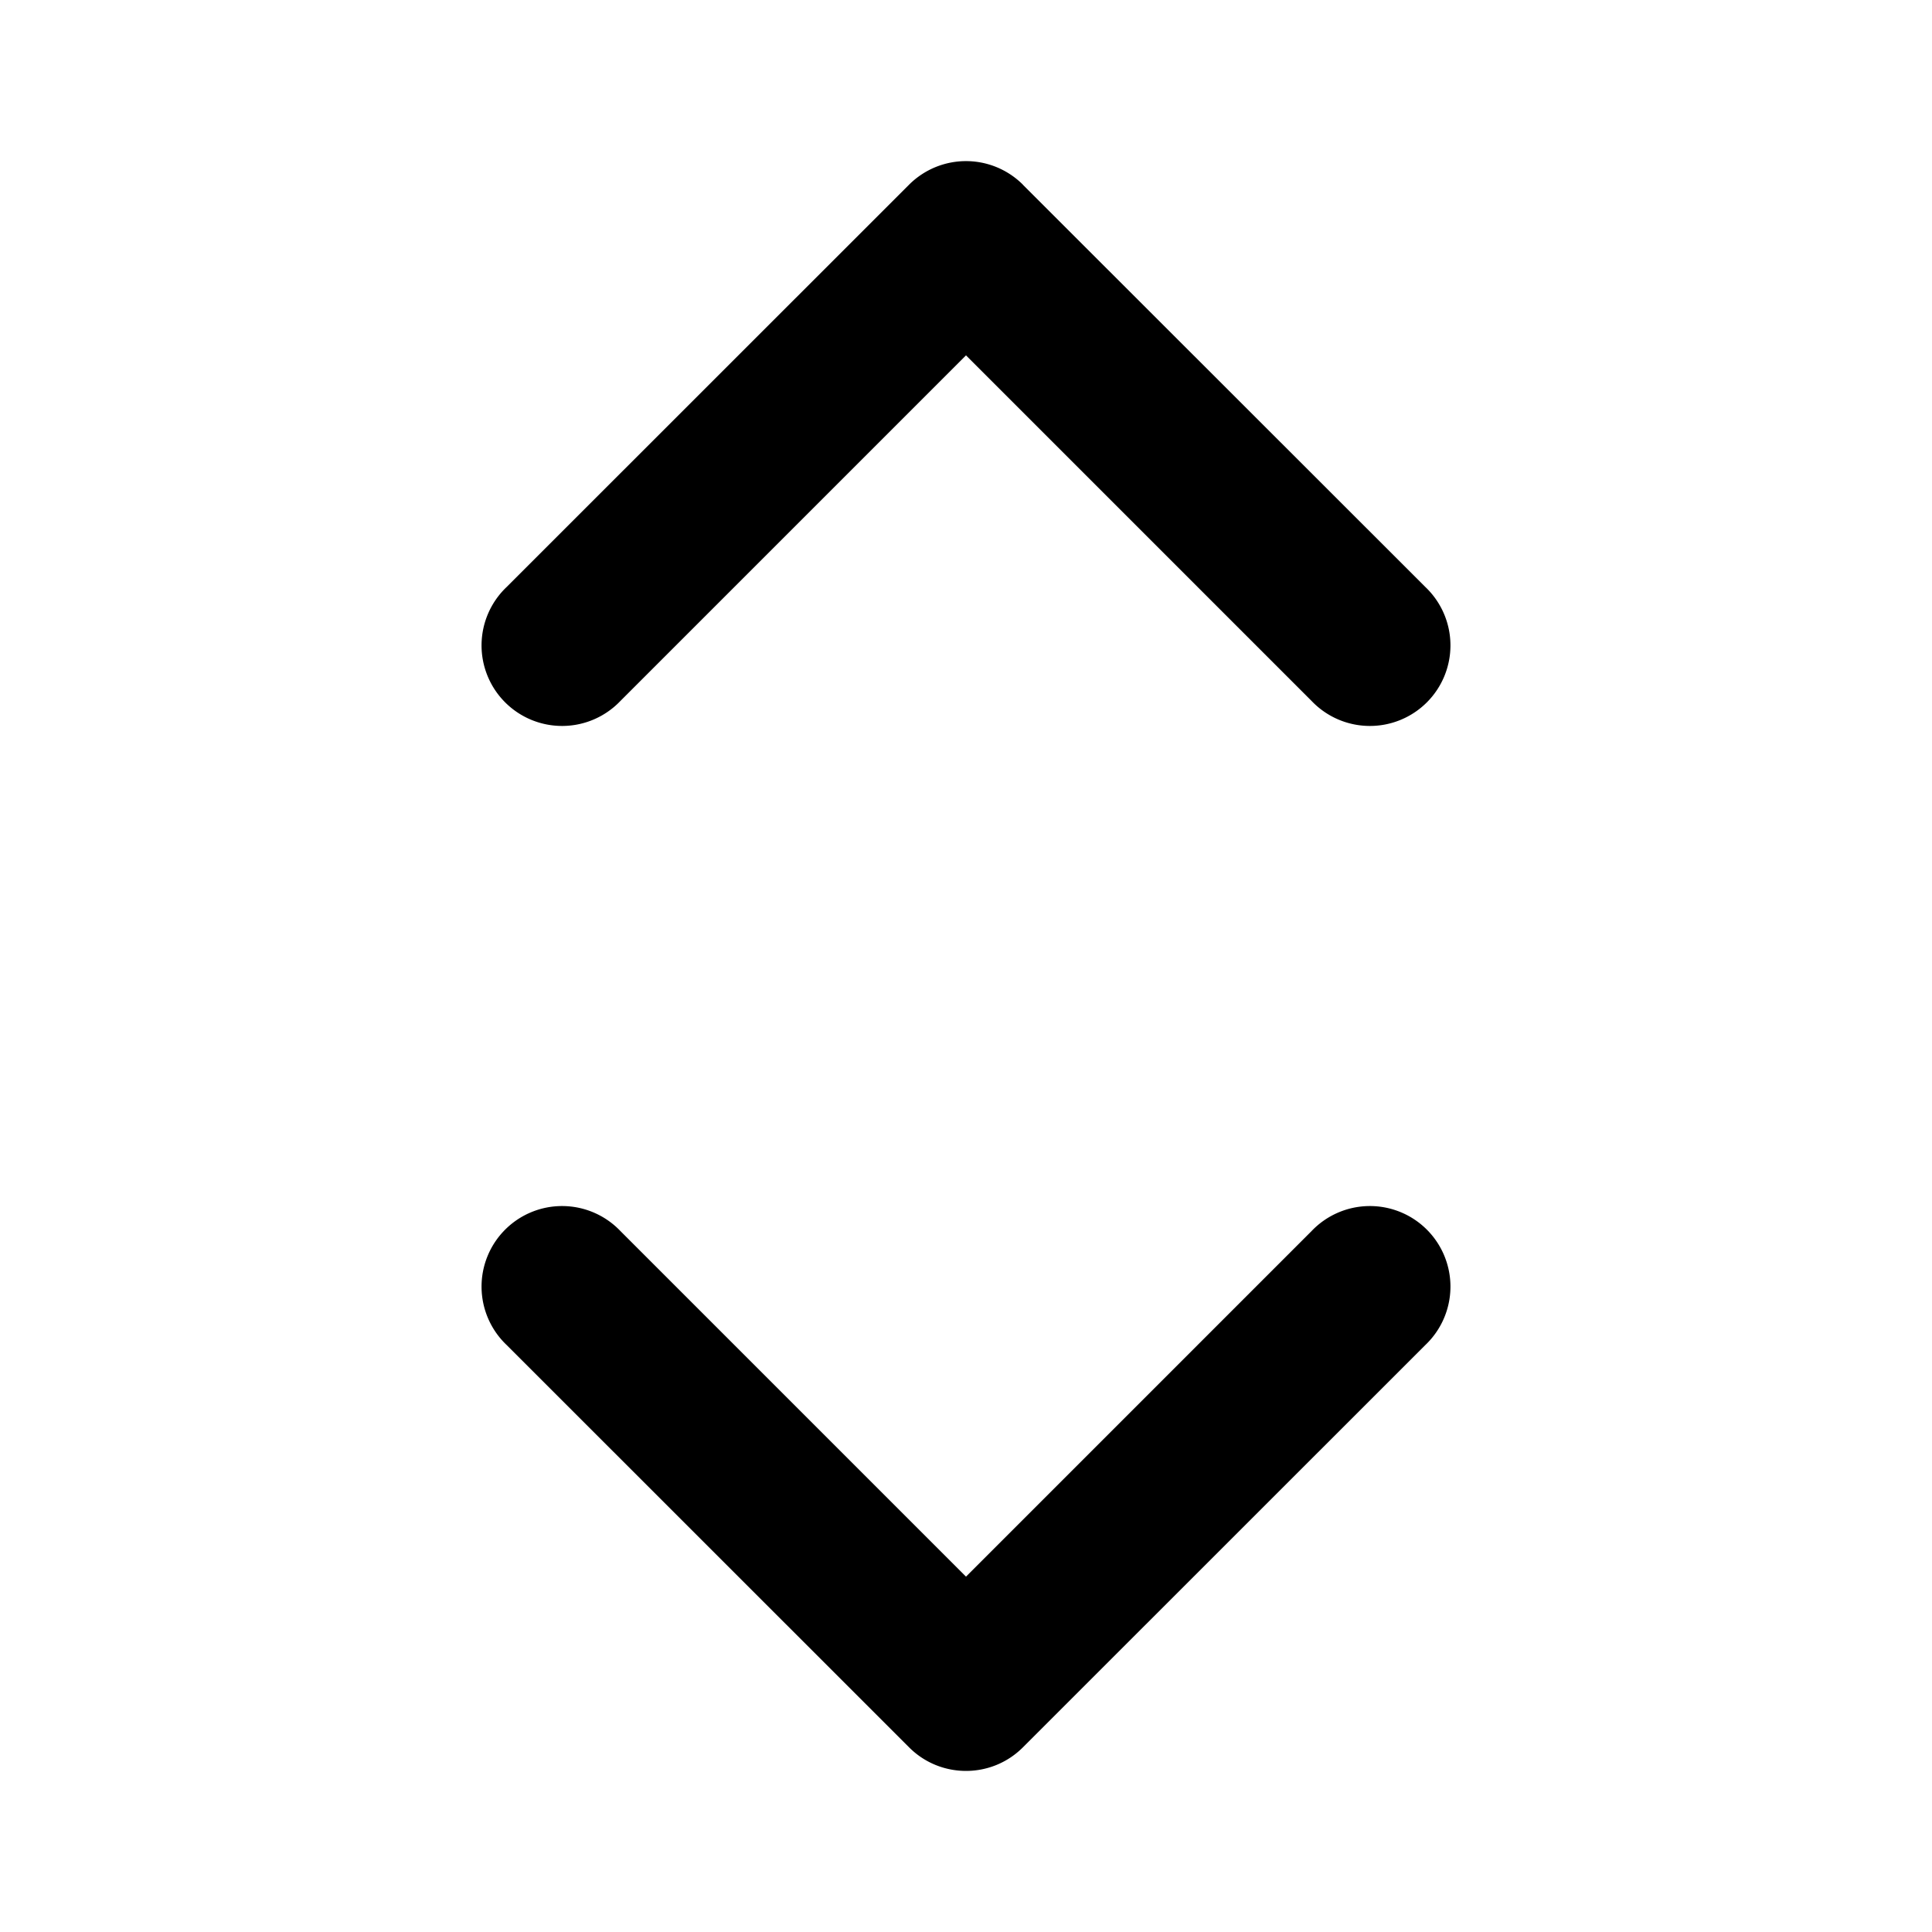<svg xmlns="http://www.w3.org/2000/svg" viewBox="0 0 16 16" class="sageicon"><path d="M8.471 1.529a.667.667 0 0 0-.942 0L4.195 4.862a.667.667 0 1 0 .943.943L8 2.943l2.862 2.862a.667.667 0 1 0 .943-.943L8.47 1.529ZM5.138 10.195a.667.667 0 1 0-.943.943l3.334 3.333c.26.26.682.26.942 0l3.334-3.333a.667.667 0 1 0-.943-.943L8 13.057l-2.862-2.862Z"/></svg>